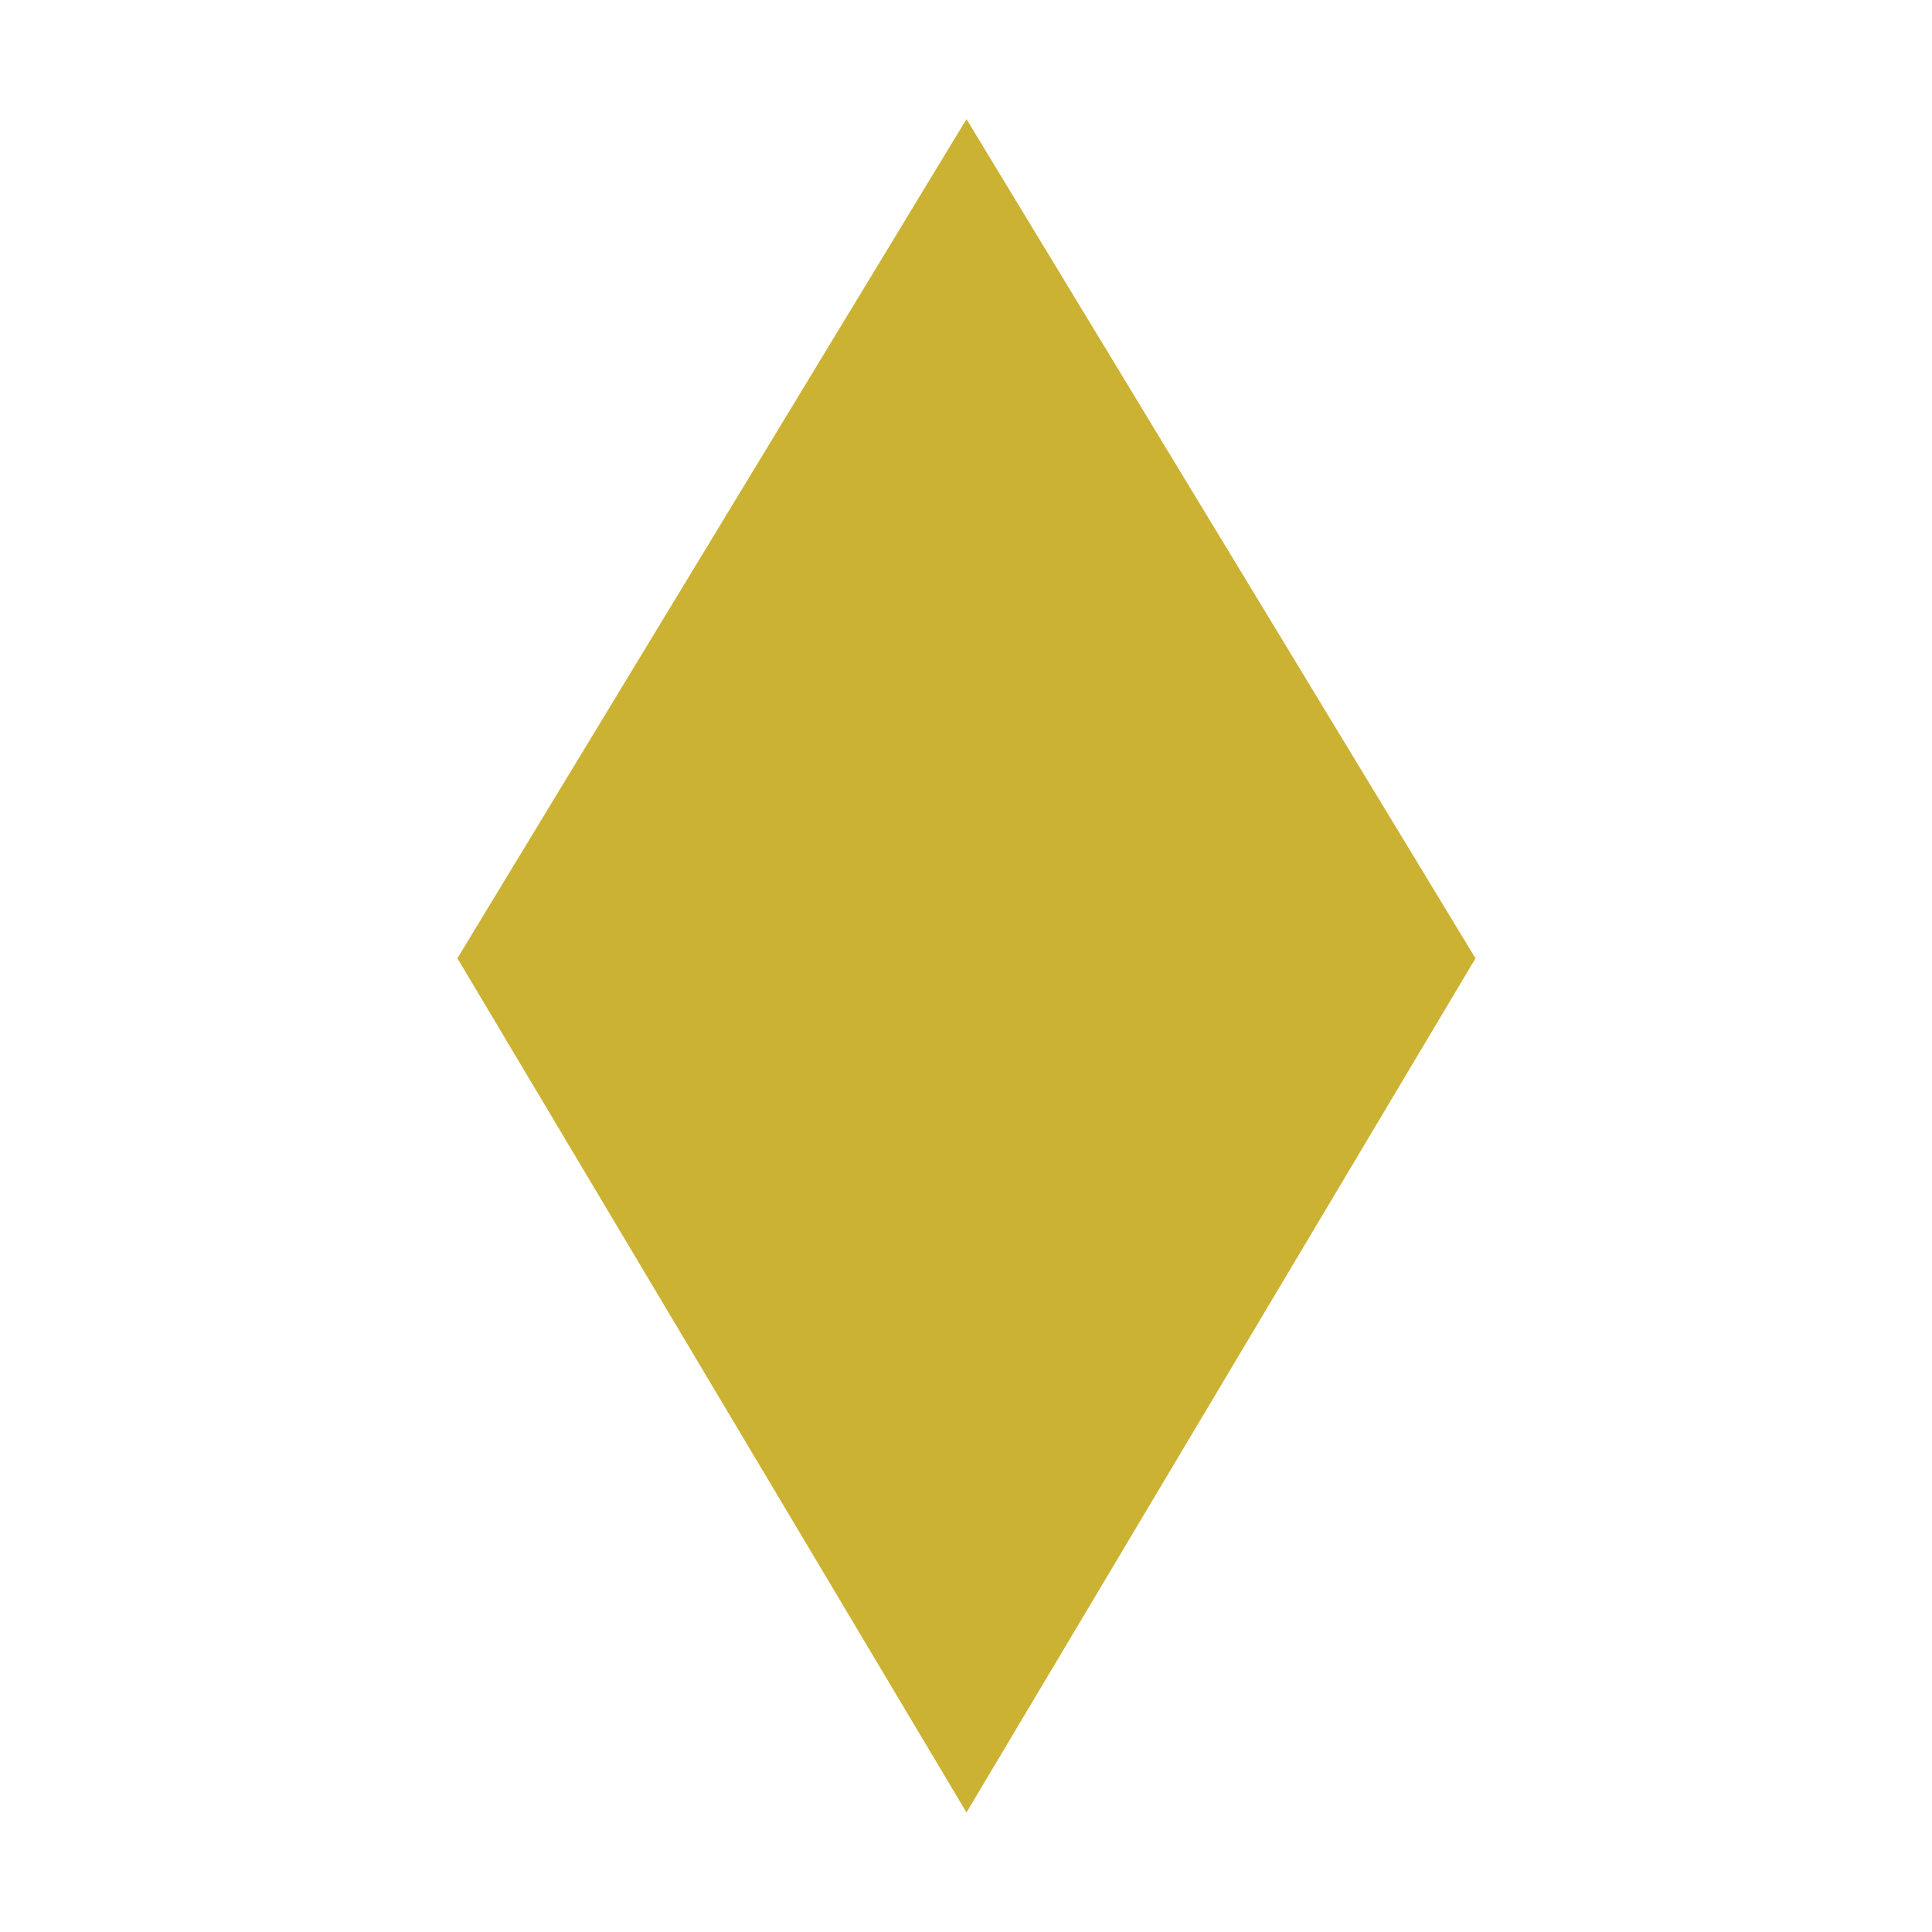 <svg id="共通_ワールド稼働状況アイコン_" xmlns="http://www.w3.org/2000/svg" width="32" height="32" viewBox="0 0 32 32">
<defs>
    <style>
      .cls-1 {
        fill: #ccb233;
        fill-rule: evenodd;
      }
    </style>
  </defs>
  <path id="sts_maintenancepart" data-name="dsts_maintenancepart" class="cls-1" d="M16.008,2.036l8.431,13.9L16.008,30.083,7.576,15.935Z" transform="translate(0 -0.063)"/>
</svg>
